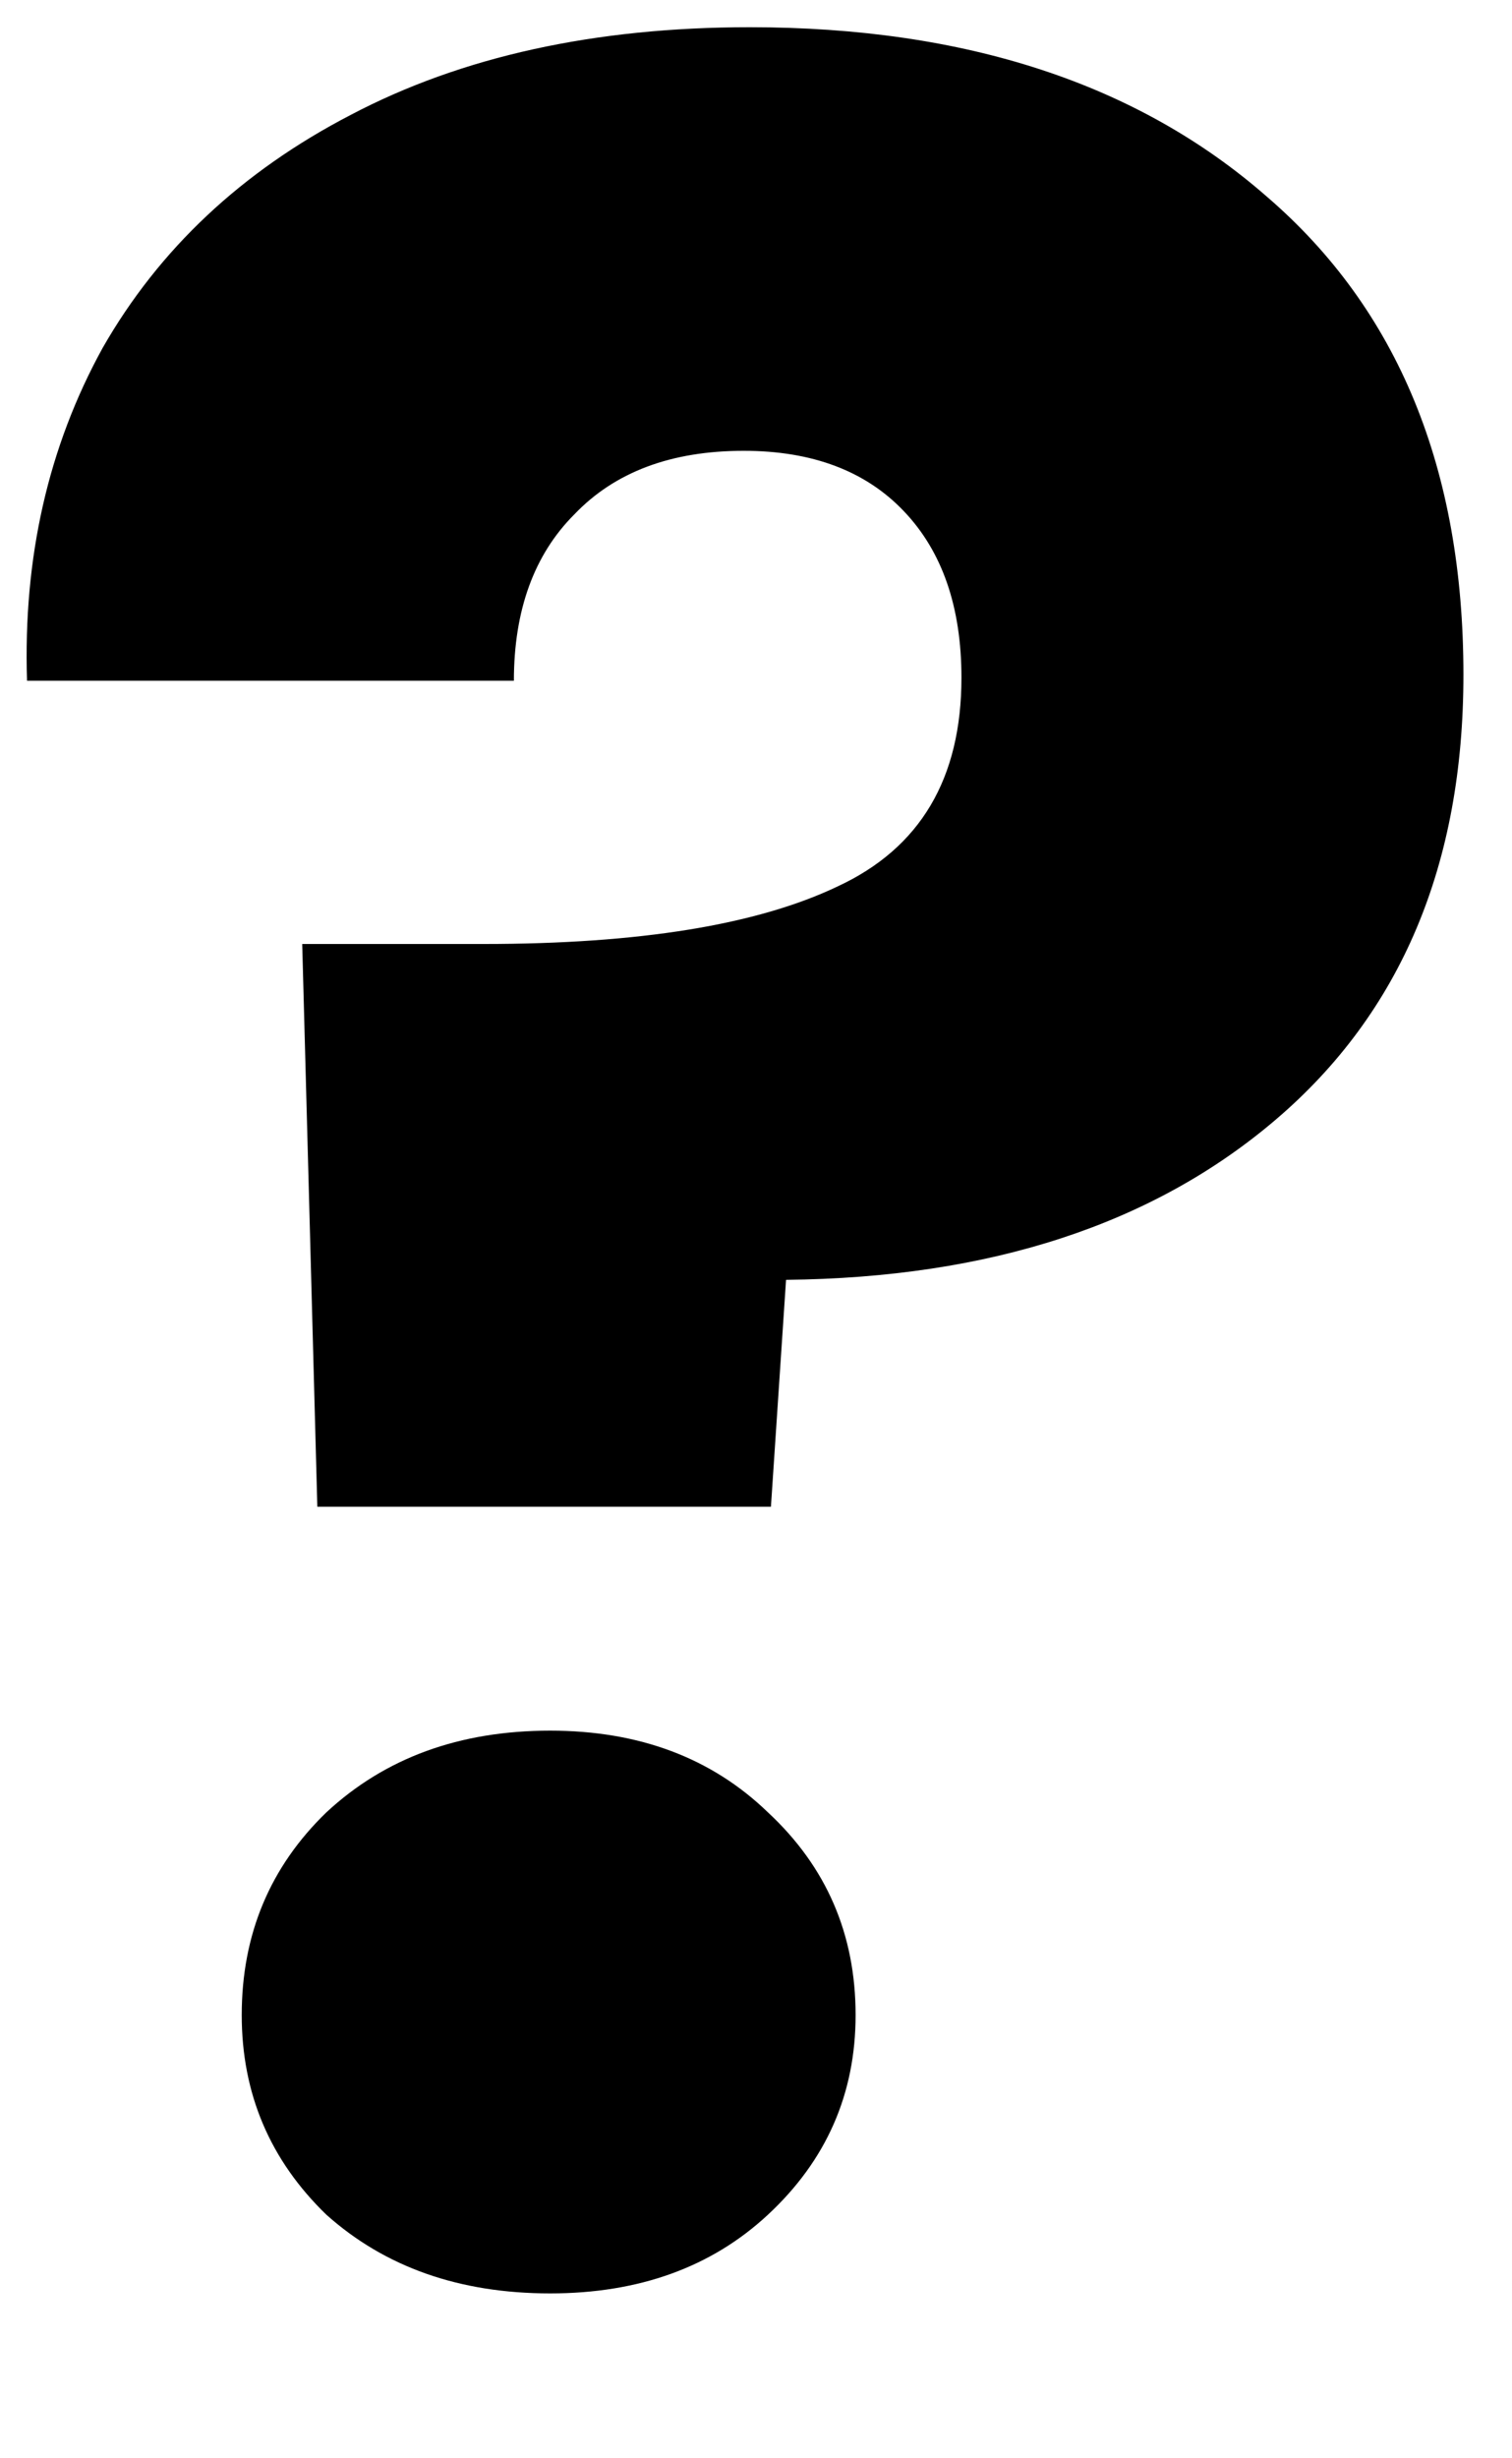 <svg width="8" height="13" viewBox="0 0 8 13" fill="none" xmlns="http://www.w3.org/2000/svg">
<path d="M3.967 0.144C5.109 0.144 6.021 0.443 6.703 1.04C7.397 1.637 7.743 2.48 7.743 3.568C7.743 4.571 7.413 5.355 6.751 5.92C6.101 6.475 5.237 6.757 4.159 6.768L4.079 7.968H1.679L1.599 4.992H2.559C3.381 4.992 4.005 4.891 4.431 4.688C4.869 4.485 5.087 4.117 5.087 3.584C5.087 3.211 4.986 2.917 4.783 2.704C4.581 2.491 4.298 2.384 3.935 2.384C3.551 2.384 3.253 2.496 3.039 2.72C2.826 2.933 2.719 3.227 2.719 3.6H0.143C0.122 2.949 0.255 2.363 0.543 1.84C0.842 1.317 1.279 0.907 1.855 0.608C2.442 0.299 3.146 0.144 3.967 0.144ZM2.911 12.128C2.431 12.128 2.037 11.989 1.727 11.712C1.429 11.424 1.279 11.072 1.279 10.656C1.279 10.229 1.429 9.872 1.727 9.584C2.037 9.296 2.431 9.152 2.911 9.152C3.381 9.152 3.765 9.296 4.063 9.584C4.373 9.872 4.527 10.229 4.527 10.656C4.527 11.072 4.373 11.424 4.063 11.712C3.765 11.989 3.381 12.128 2.911 12.128Z" fill="black"/>
</svg>
